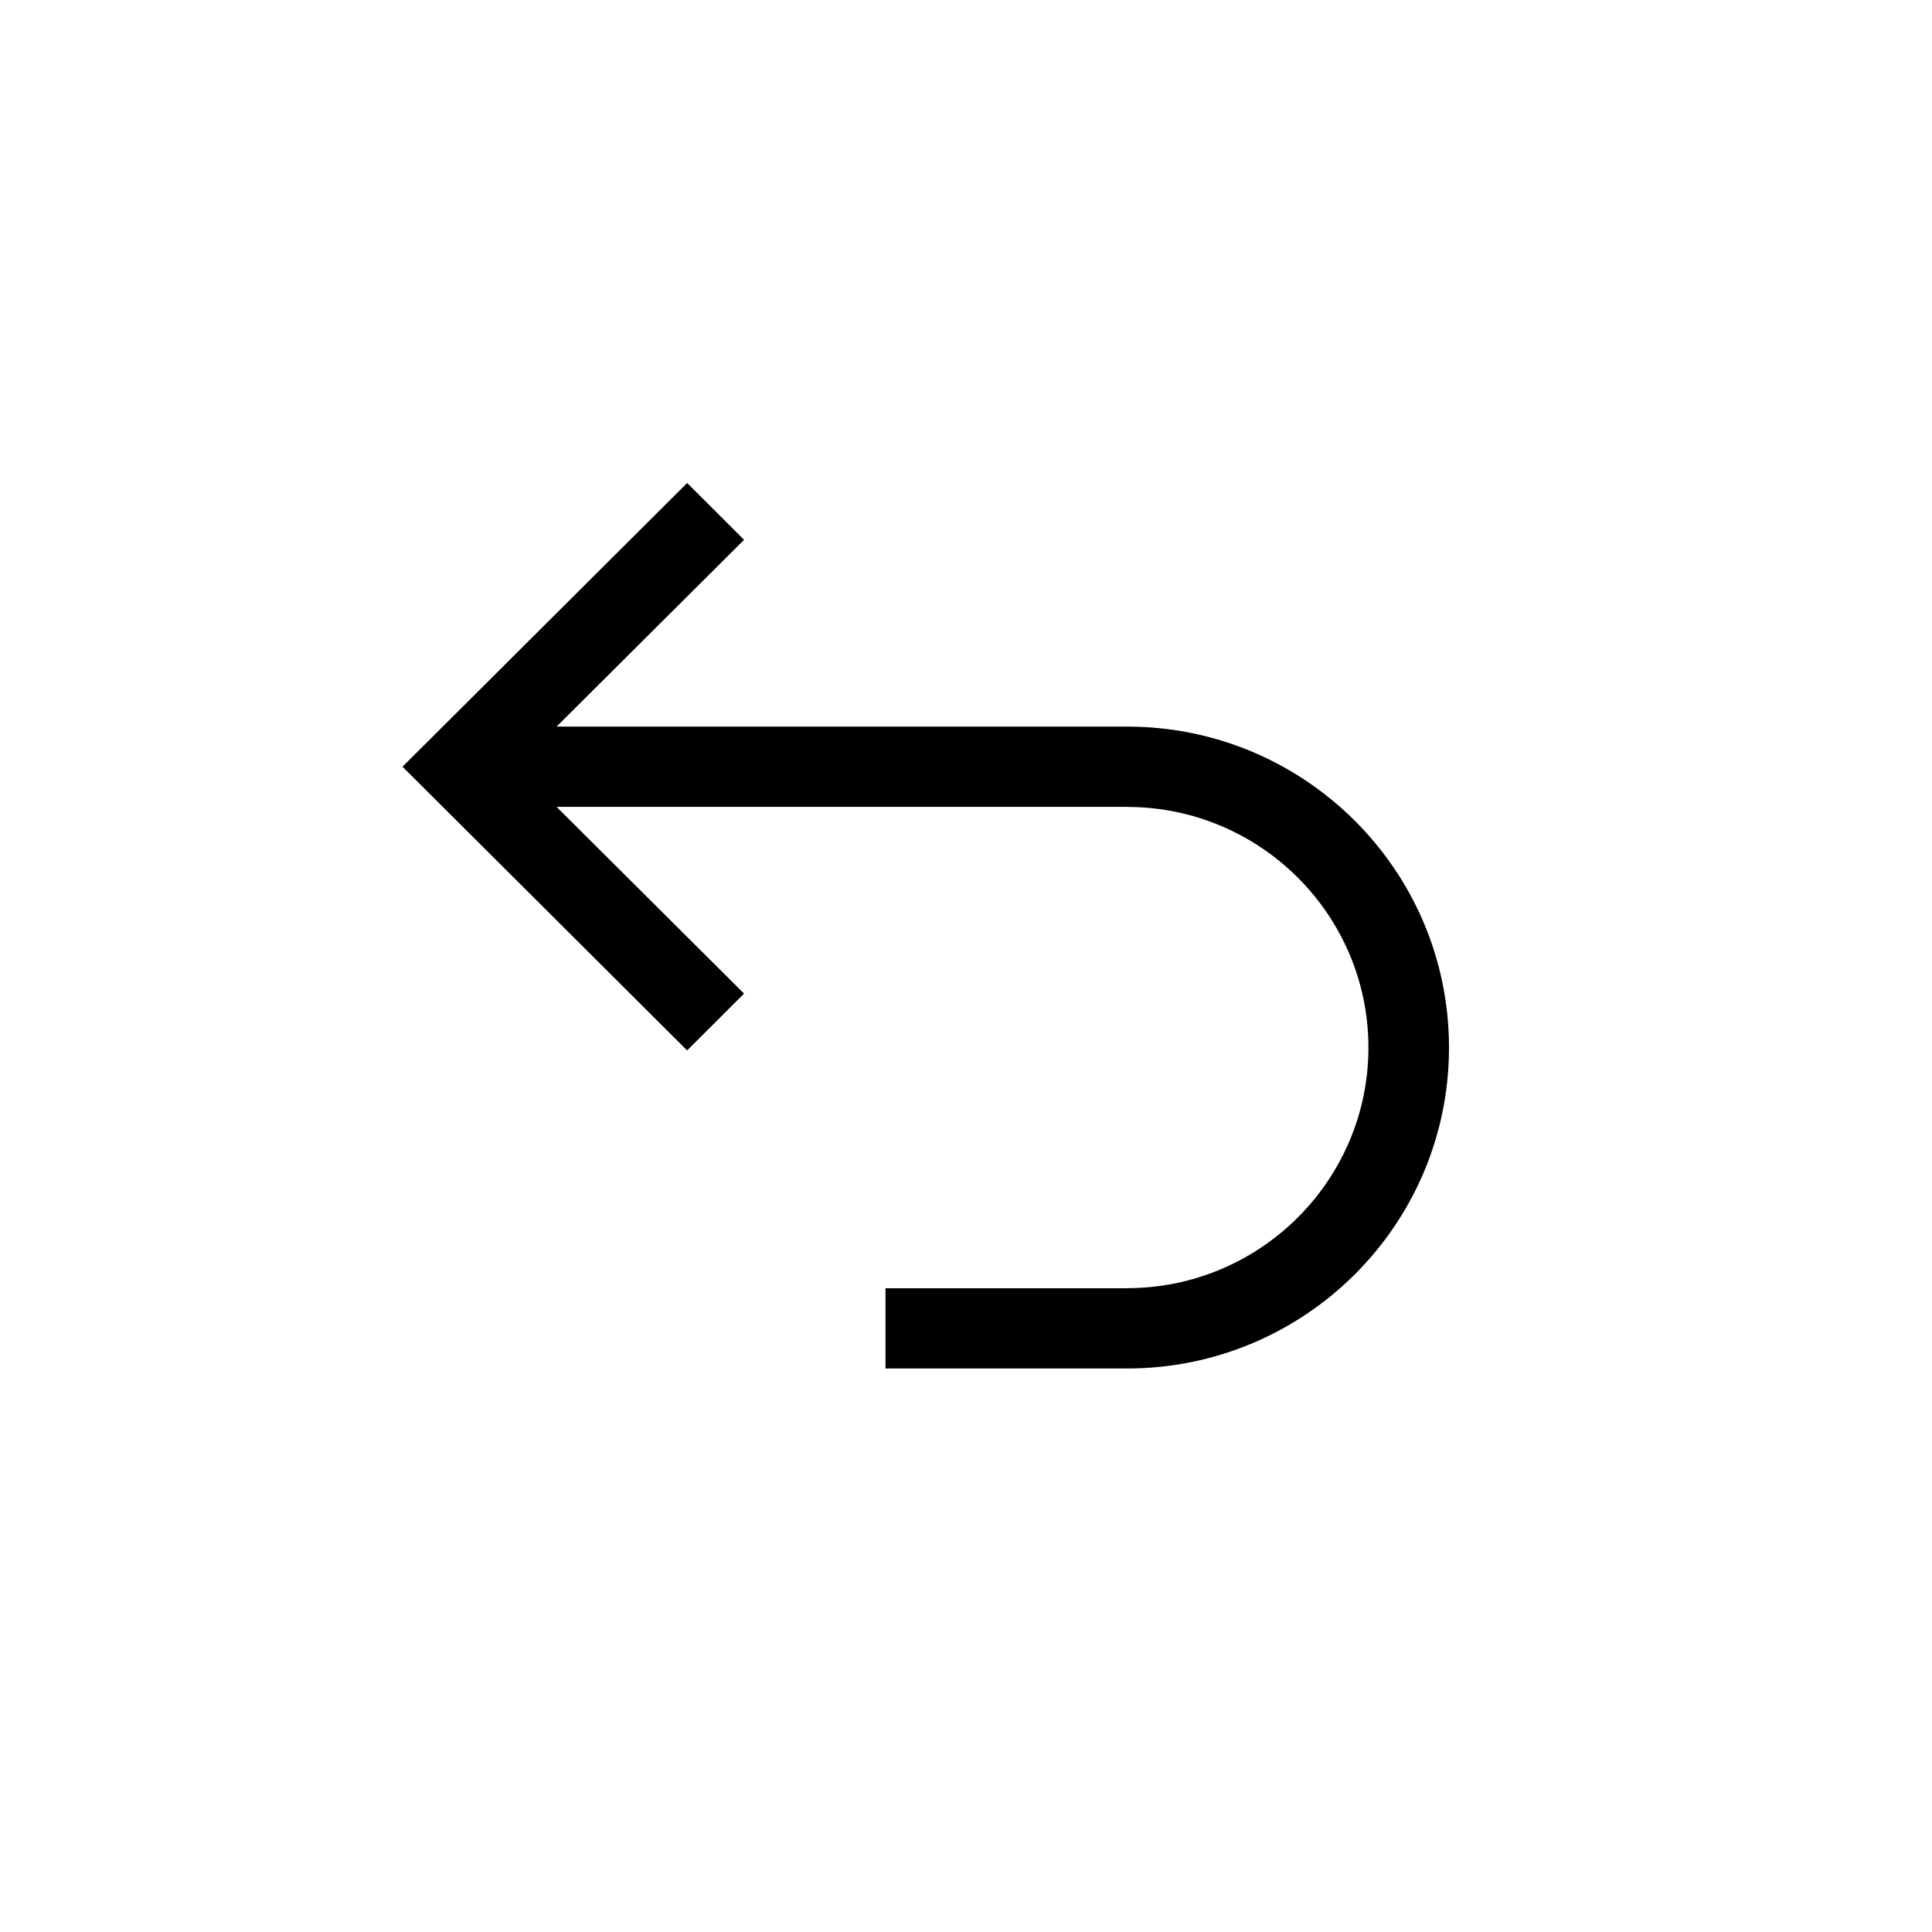 <?xml version="1.0" encoding="UTF-8"?>
<svg width="24px" height="24px" viewBox="0 0 24 24" version="1.1" xmlns="http://www.w3.org/2000/svg" xmlns:xlink="http://www.w3.org/1999/xlink">
    <!-- Generator: Sketch 45.1 (43504) - http://www.bohemiancoding.com/sketch -->
    <title>icon-interface-item-revert</title>
    <desc>Created with Sketch.</desc>
    <defs></defs>
    <g id="Symbole" stroke="none" stroke-width="1" fill="none" fill-rule="evenodd">
        <g id="icon-interface-item-revert" fill="#000000">
            <path d="M14,9.026 L6.914,9.026 L9.243,6.706 L8.536,6 L5.707,8.82 L5,9.524 L5.707,10.229 L8.536,13.049 L9.243,12.343 L6.914,10.023 L11.38,10.023 L14,10.023 L14,10.024 C15.654,10.024 16.999,11.364 16.999,13.013 C16.999,14.662 15.654,16.002 14,16.002 L14,16.003 L11.38,16.003 L11,16.003 L11,17 L14,17 C16.209,17 18,15.215 18,13.013 C18,10.811 16.209,9.026 14,9.026" id="Fill-2"></path>
        </g>
    </g>
</svg>